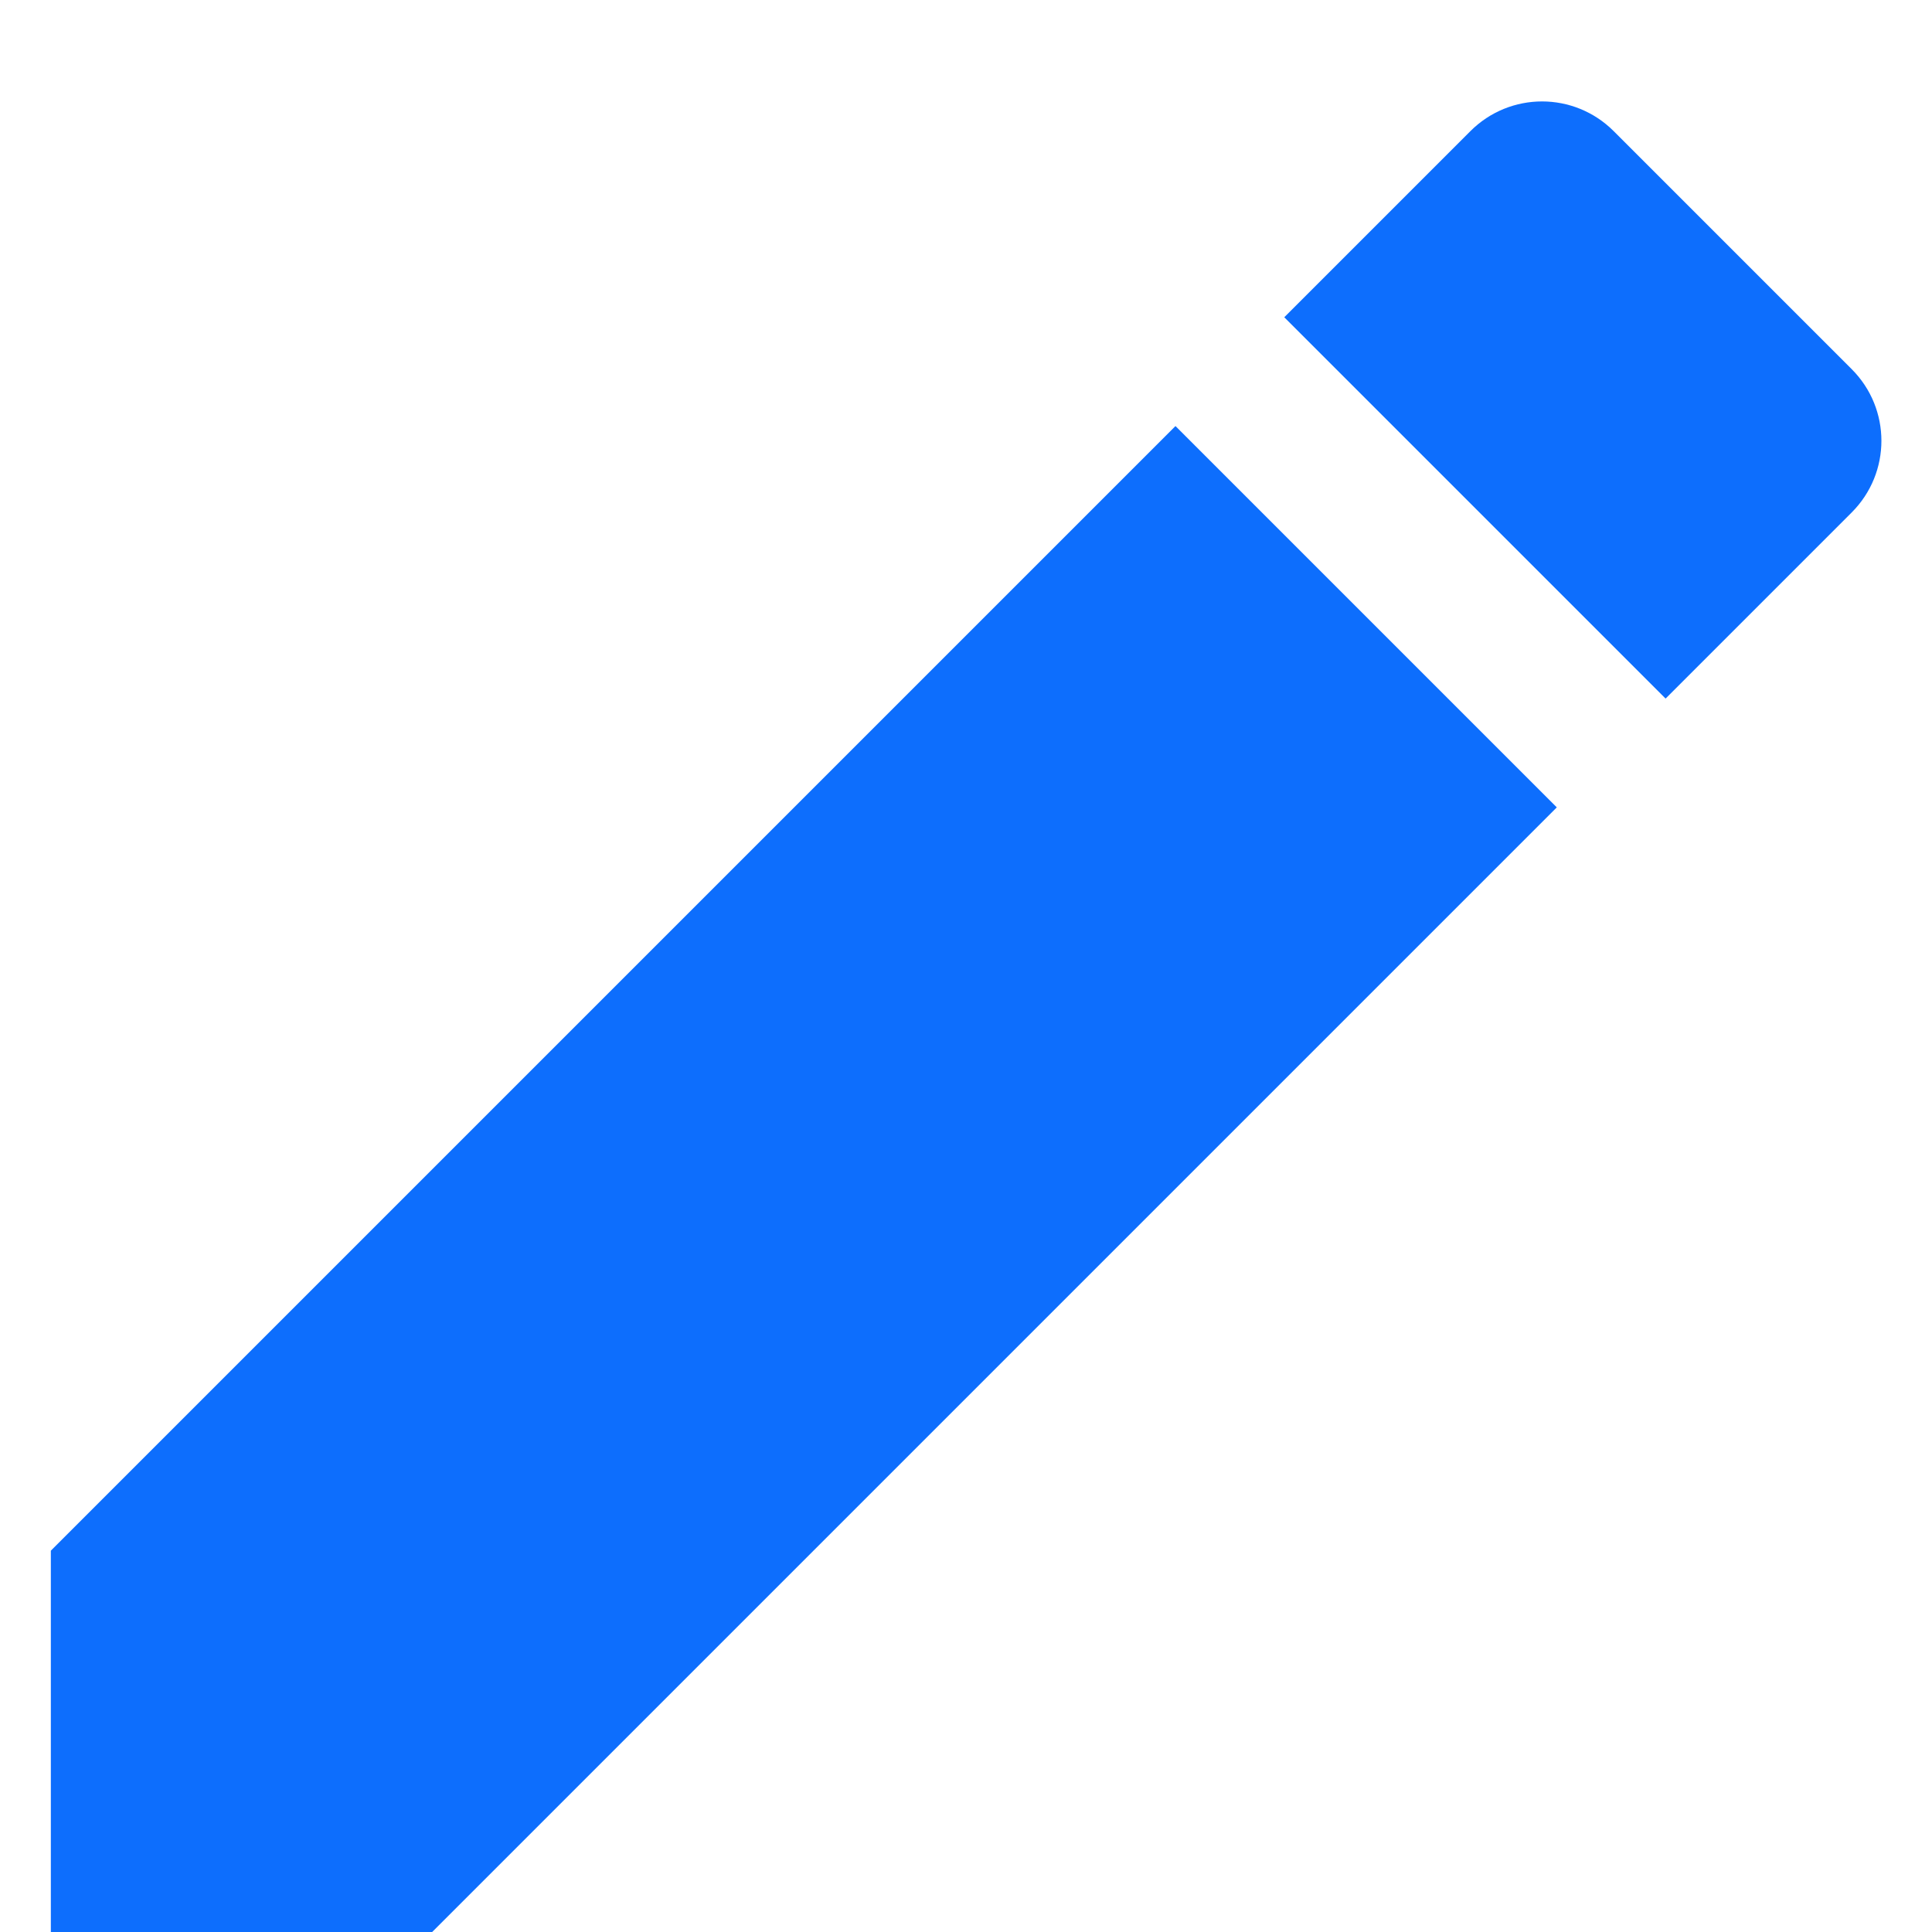 <svg width="19" height="19" viewBox="0 0 19 19" fill="none" xmlns="http://www.w3.org/2000/svg">
<path d="M0.5 15.25V19H4.25L15.31 7.94L11.56 4.19L0.5 15.25ZM18.21 5.04C18.6 4.65 18.6 4.02 18.21 3.63L15.87 1.29C15.48 0.9 14.85 0.9 14.46 1.29L12.63 3.12L16.38 6.87L18.21 5.04Z" fill="#0D6EFD"/>
</svg>
